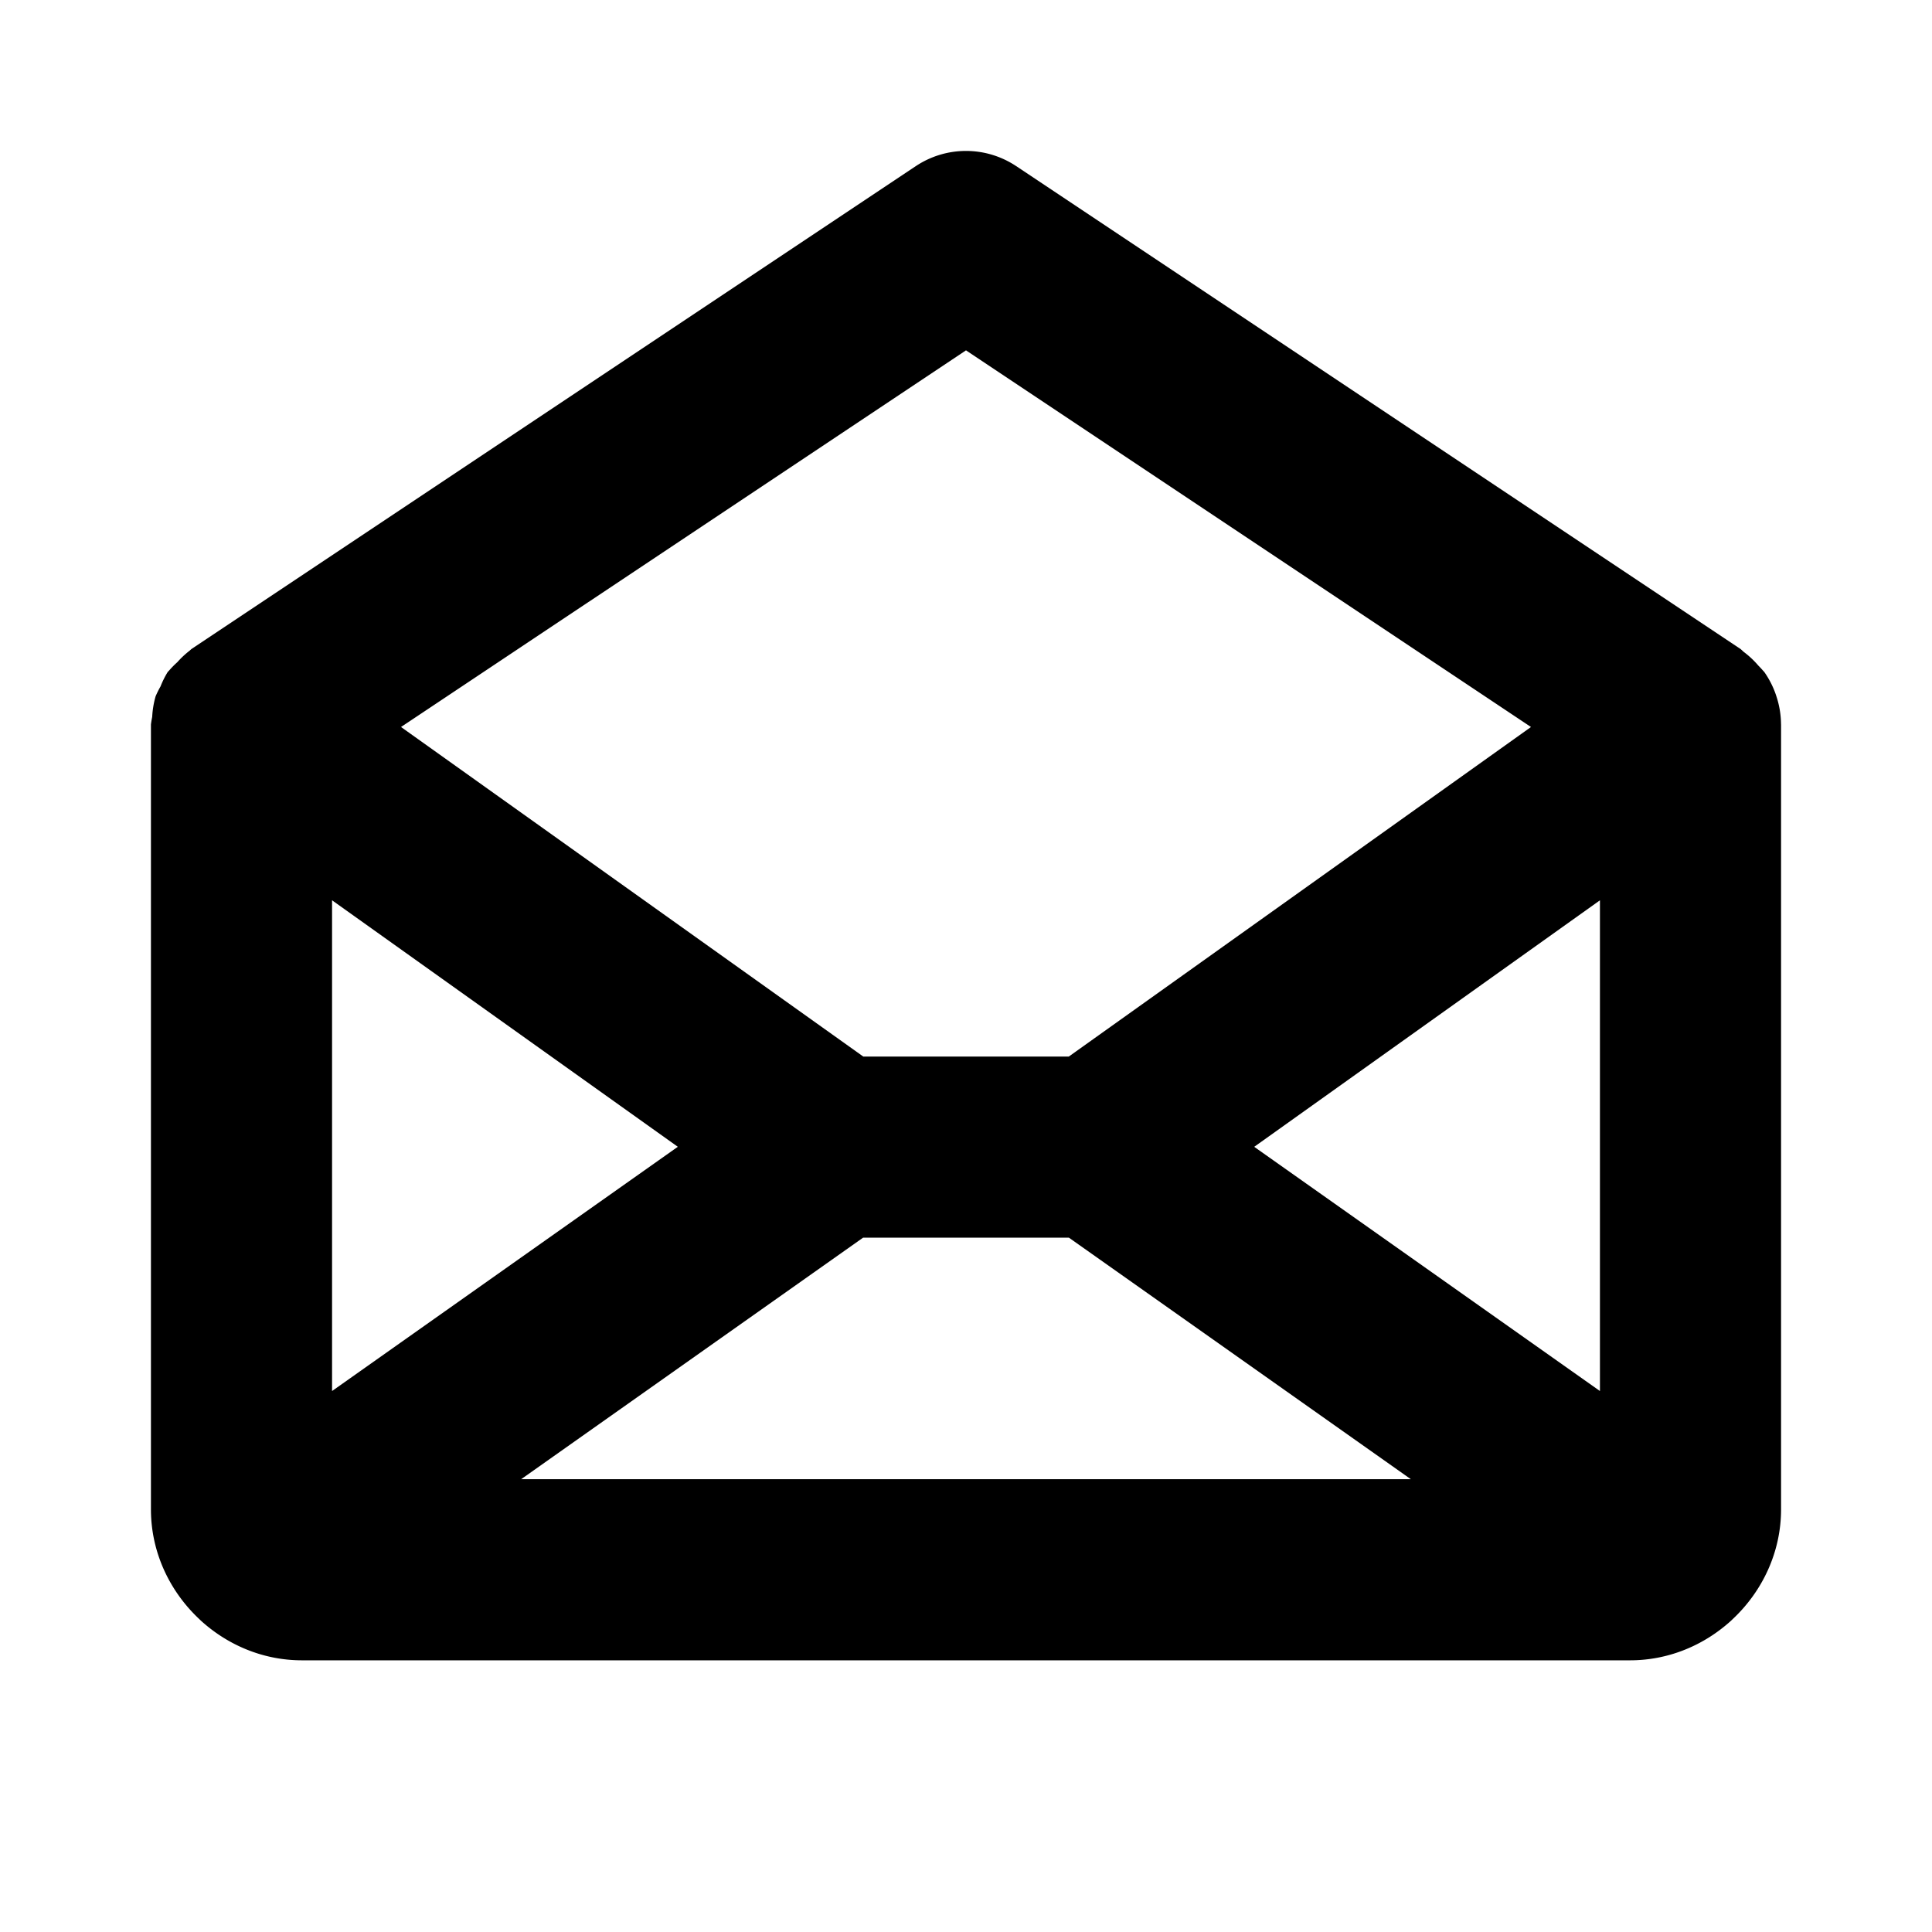 <svg xmlns="http://www.w3.org/2000/svg" viewBox="0 0 256 256"><path d="M128 20a12 12 0 0 0-6.656 2.016l-96 64-.207.193a12 12 0 0 0-1.64 1.533 12 12 0 0 0-1.112 1.133l-.156.158a12 12 0 0 0-.96 1.926 12 12 0 0 0-.652 1.31 12 12 0 0 0-.451 2.729A12 12 0 0 0 20 96v104c0 5.67 2.474 10.836 6.37 14.504a12 12 0 0 0 .685.625C30.565 218.148 35.095 220 40 220h176c4.906 0 9.435-1.852 12.945-4.871a12 12 0 0 0 .686-.625C233.526 210.836 236 205.67 236 200V96l-.006-.04a12 12 0 0 0-.611-3.69l-.076-.235a12 12 0 0 0-1.536-3.002l-.166-.178a12 12 0 0 0-.607-.652 12 12 0 0 0-1.97-1.842 12 12 0 0 0-.372-.345l-96-64A12 12 0 0 0 128 20zm0 26.422 74.863 49.91L141.62 140h-27.23L53.137 96.33zm-84 72.871 45.814 32.662L44 184.318zm168 .002v65.023l-45.81-32.359zM114.36 164h27.28l45.303 32H69.057z"/></svg>